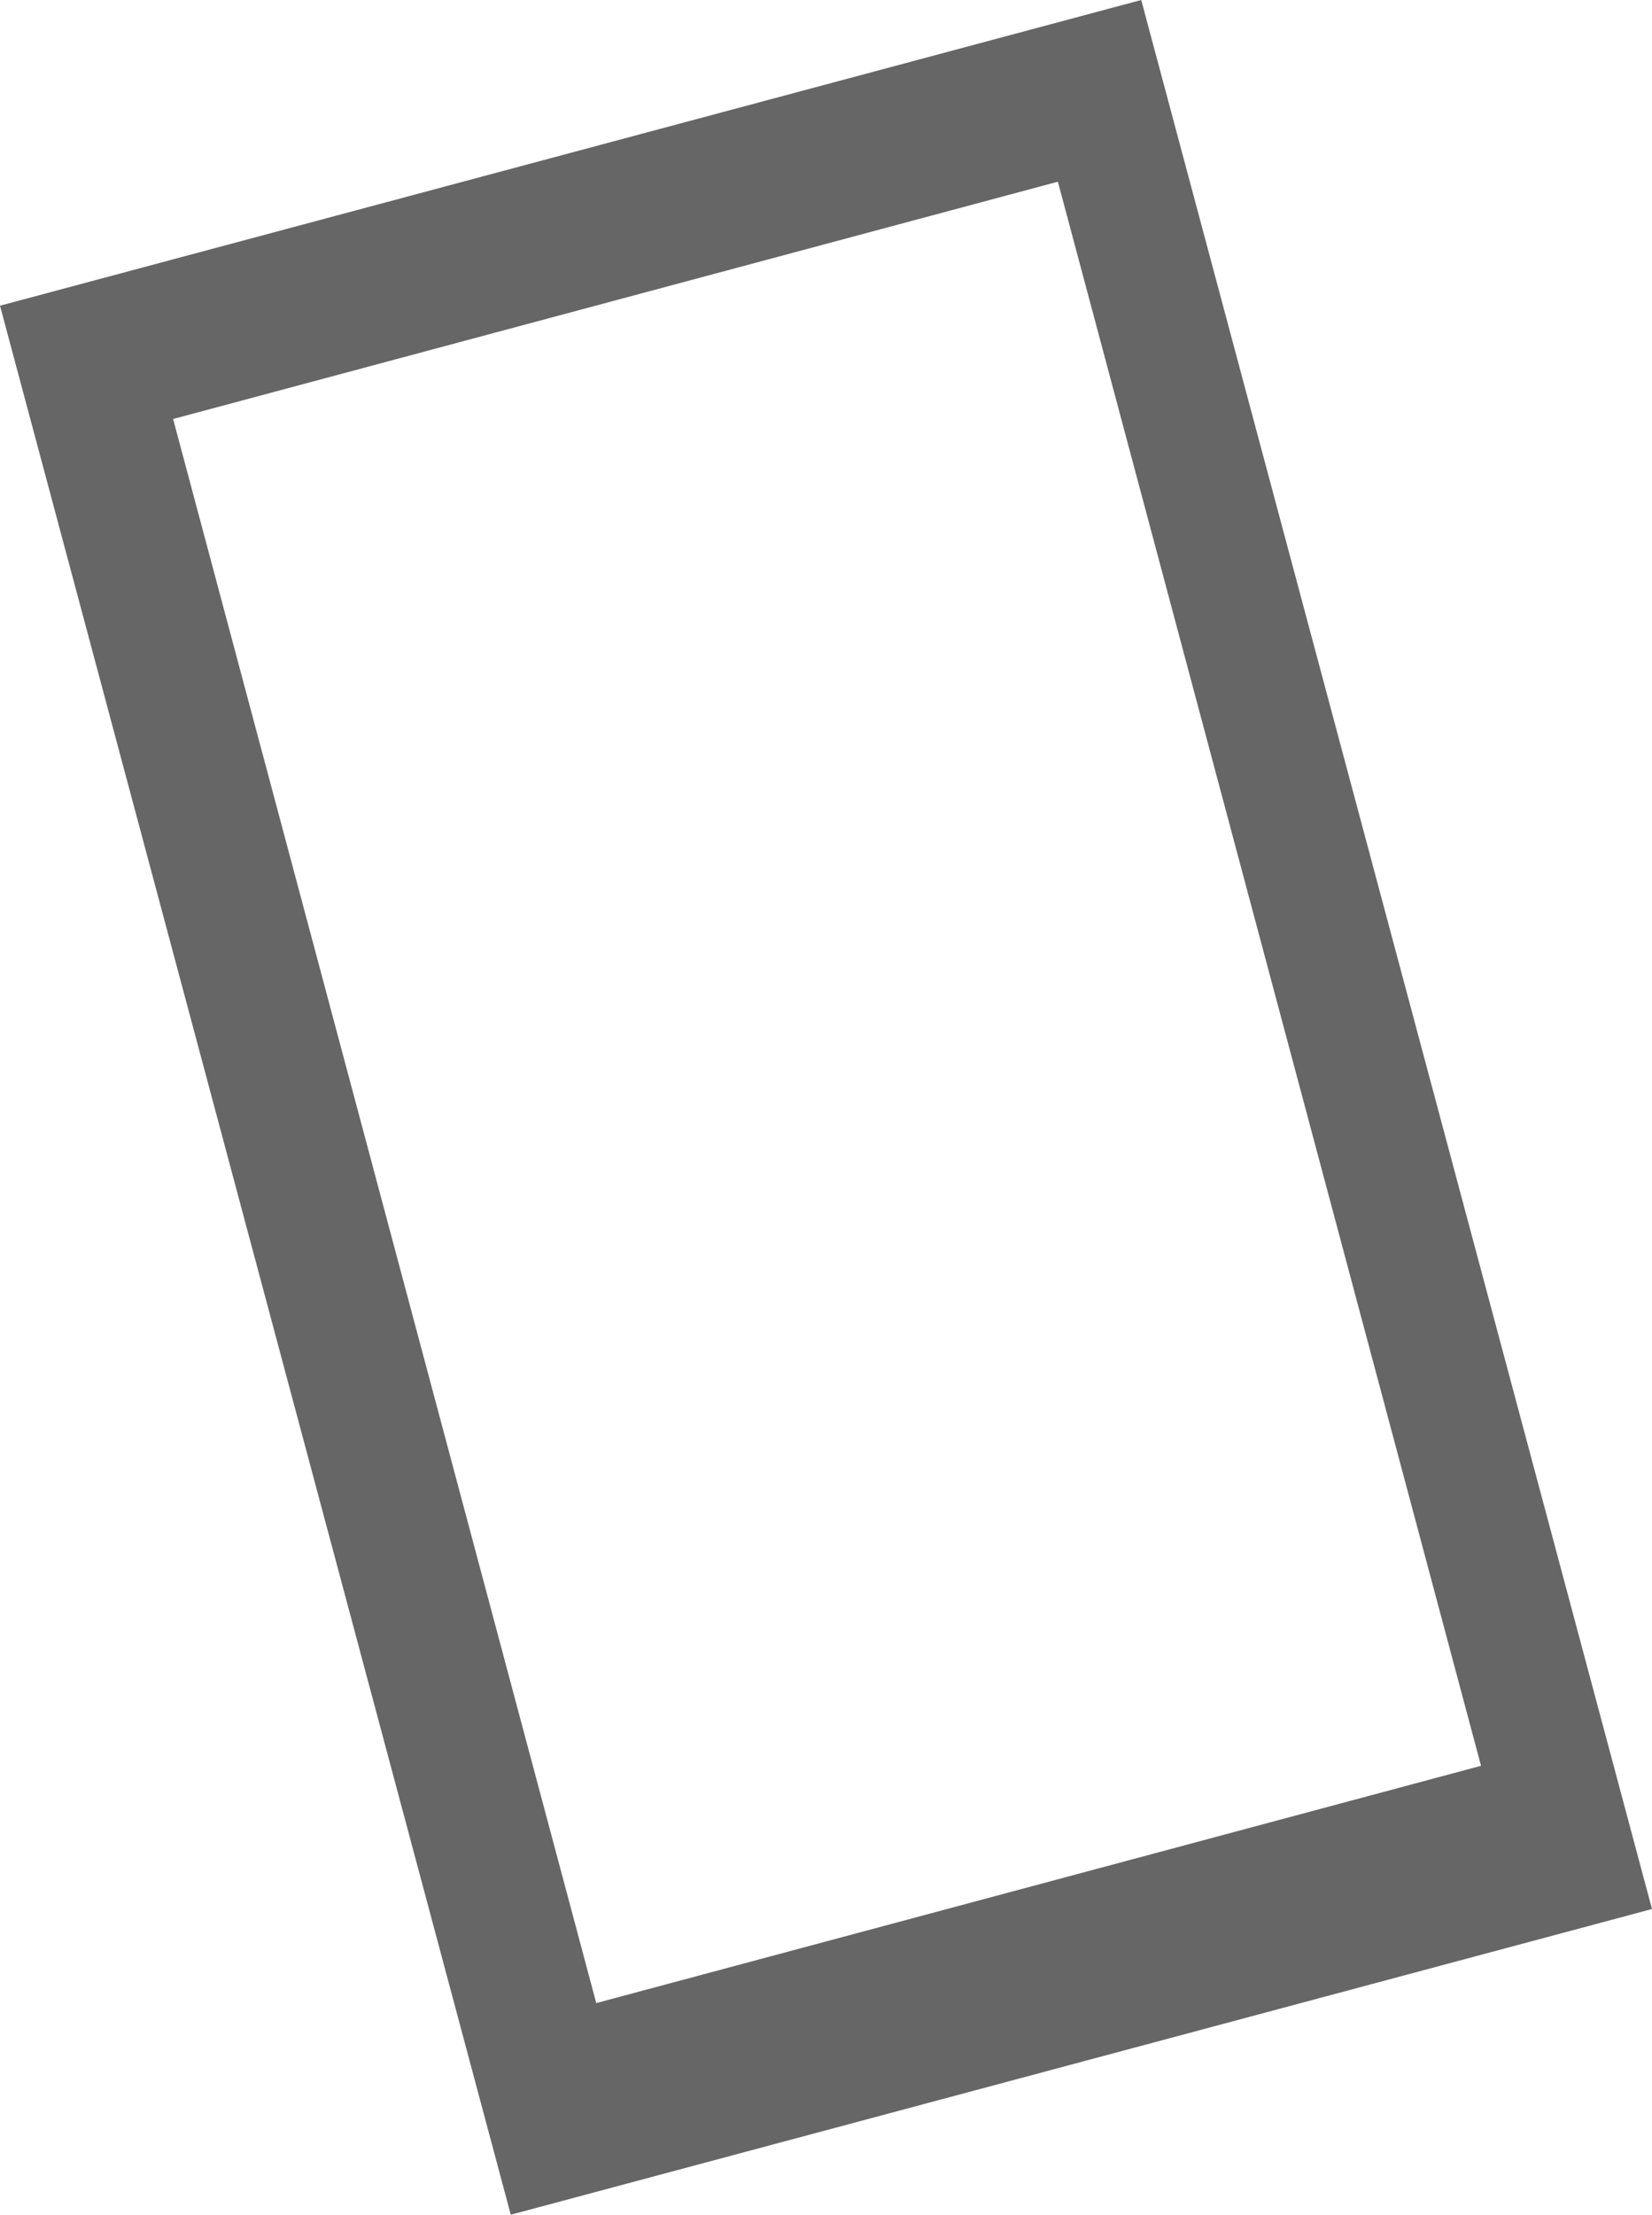 <?xml version="1.0" encoding="UTF-8" standalone="no"?>
<svg xmlns:xlink="http://www.w3.org/1999/xlink" height="51.8px" width="38.65px" xmlns="http://www.w3.org/2000/svg">
  <g transform="matrix(1.0, 0.0, 0.0, 1.0, 19.3, 25.9)">
    <path d="M15.35 15.4 L5.45 -21.65 -15.25 -16.1 -5.35 20.95 15.35 15.4 M7.4 -25.9 L19.35 18.75 -7.35 25.9 -19.3 -18.75 7.4 -25.9" fill="#666666" fill-rule="evenodd" stroke="none"/>
  </g>
</svg>
